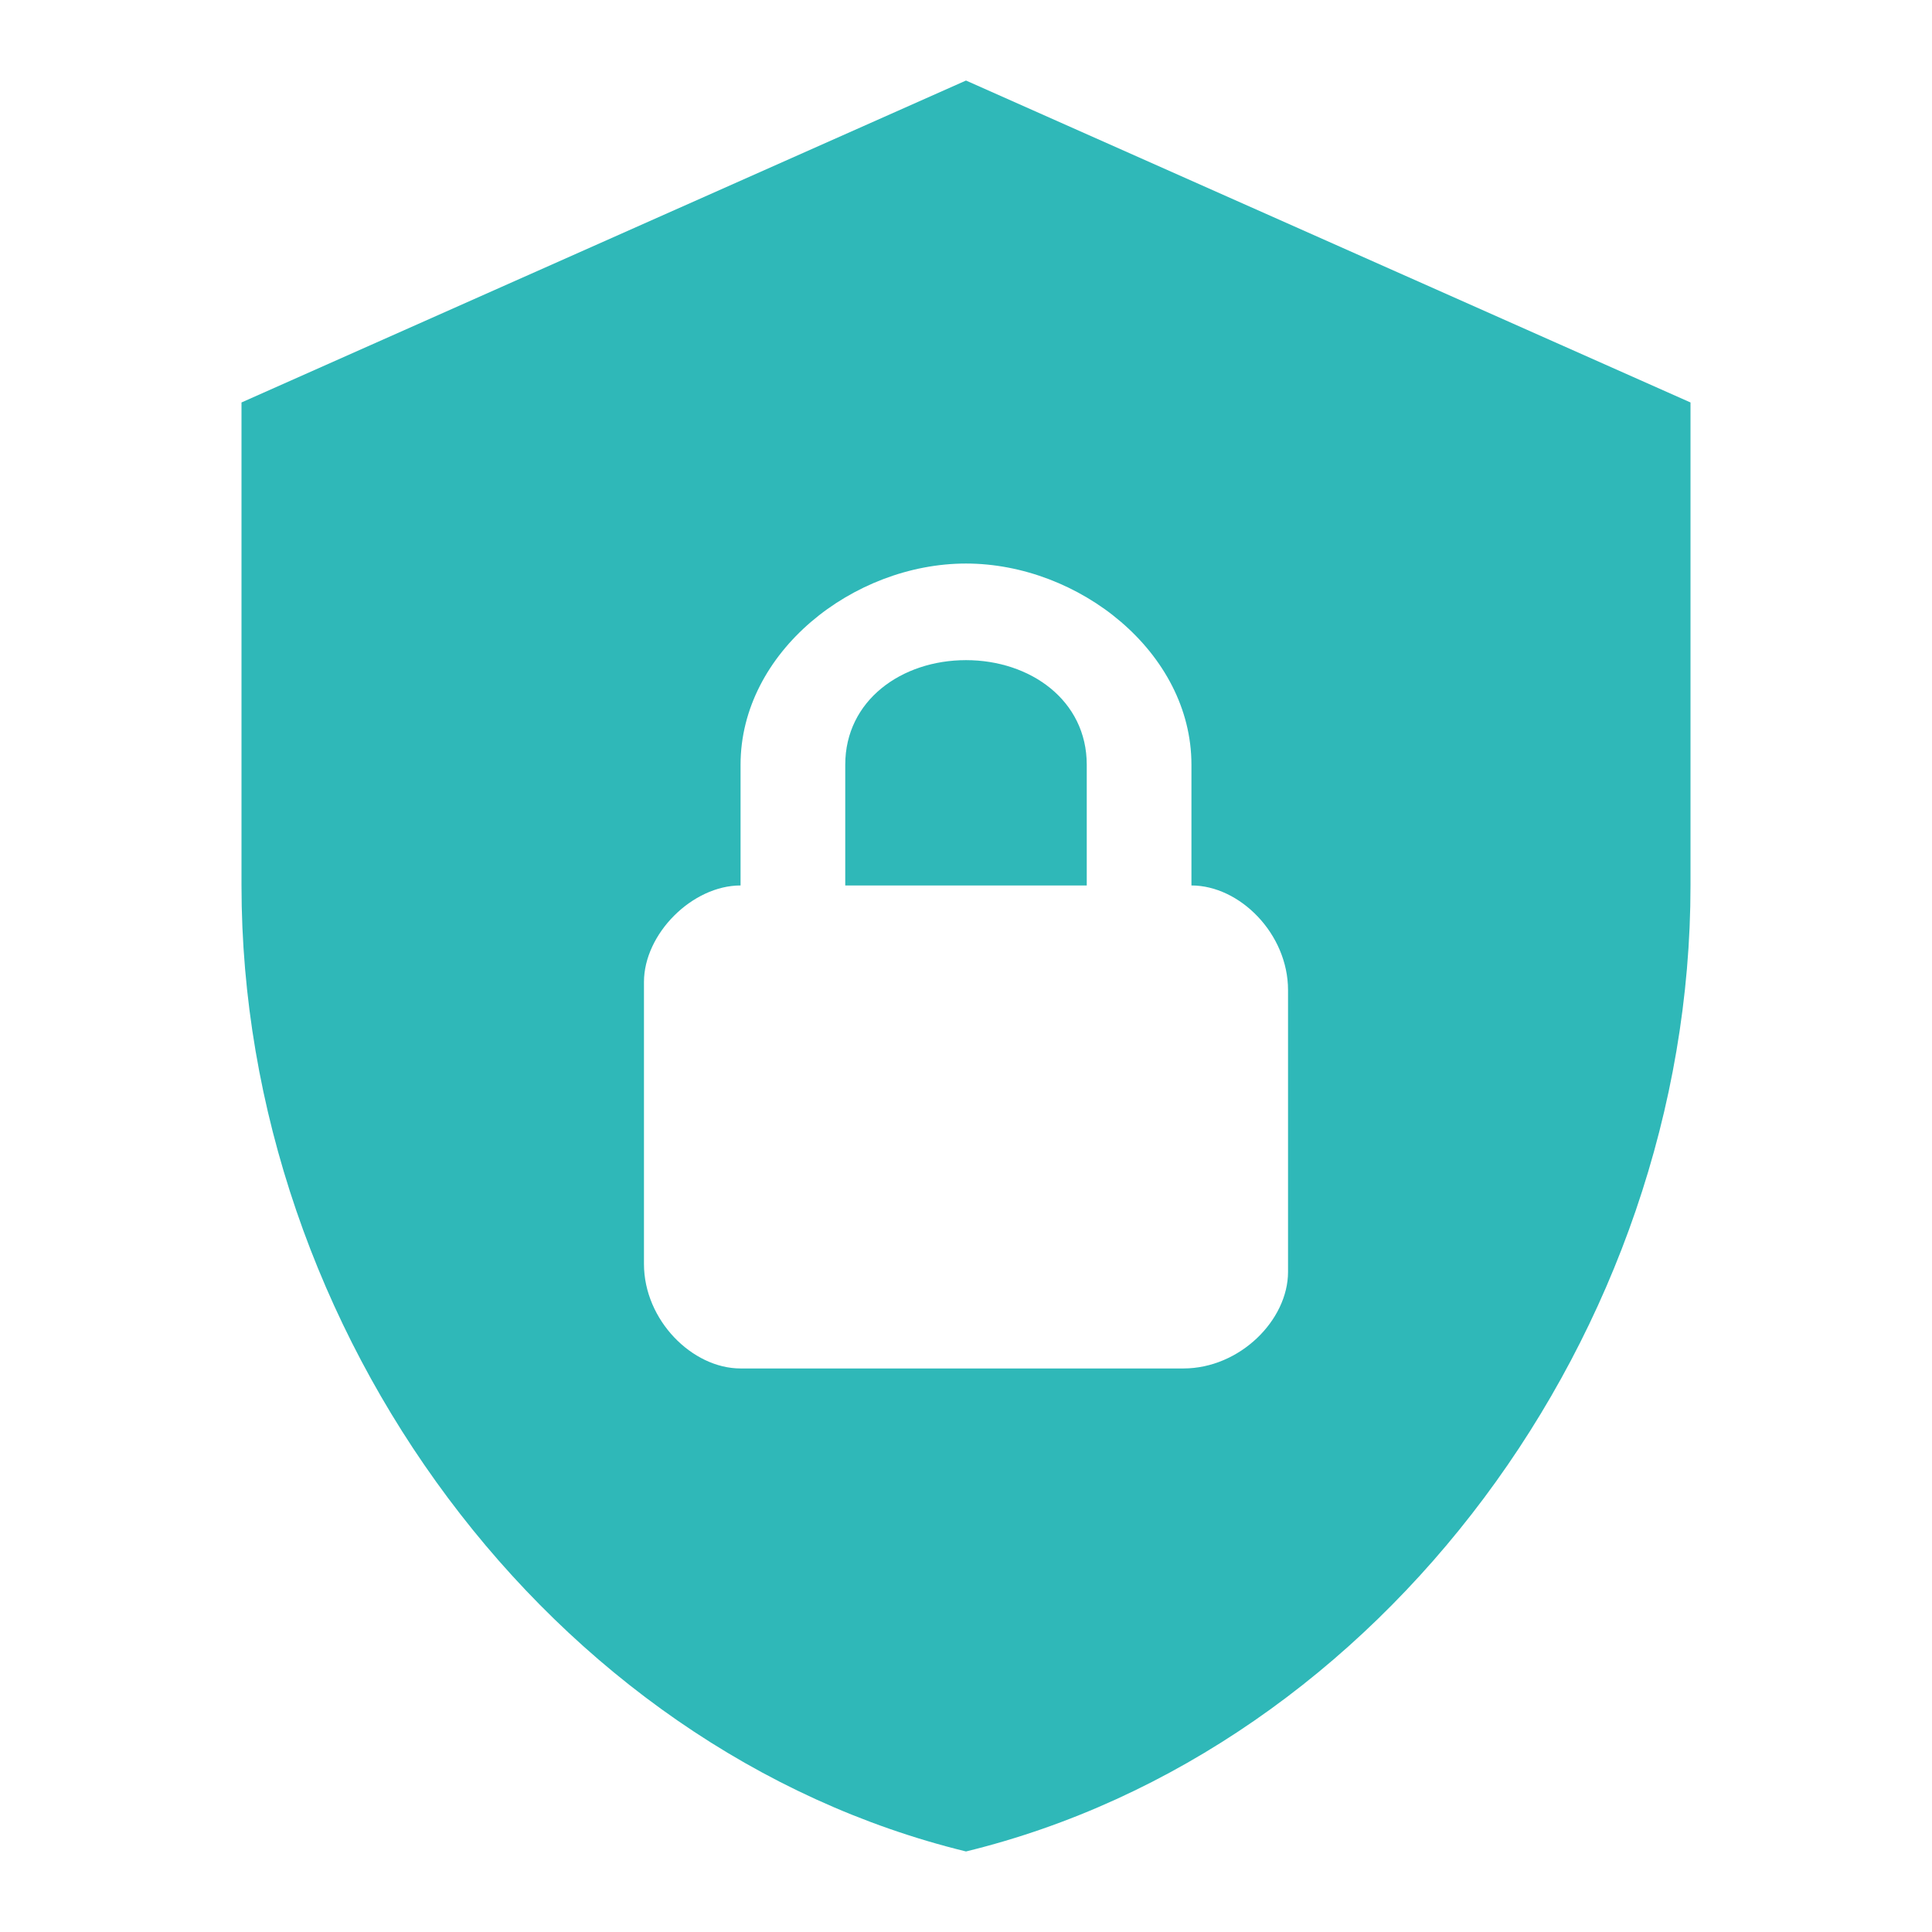 <svg width="16" height="16" viewBox="0 0 16 16" fill="none" xmlns="http://www.w3.org/2000/svg">
<g id="shield-lock">
<path id="Vector" d="M8 0.667L2 3.333V7.333C2 11.033 4.56 14.493 8 15.333C11.44 14.493 14 11.033 14 7.333V3.333L8 0.667ZM8 4.667C8.933 4.667 9.867 5.4 9.867 6.333V7.333C10.267 7.333 10.667 7.733 10.667 8.2V10.533C10.667 10.933 10.267 11.333 9.8 11.333H6.133C5.733 11.333 5.333 10.933 5.333 10.467V8.133C5.333 7.733 5.733 7.333 6.133 7.333V6.333C6.133 5.4 7.067 4.667 8 4.667ZM8 5.467C7.467 5.467 7 5.8 7 6.333V7.333H9V6.333C9 5.8 8.533 5.467 8 5.467Z" fill="#2FB8B8"/>
</g>
</svg>
